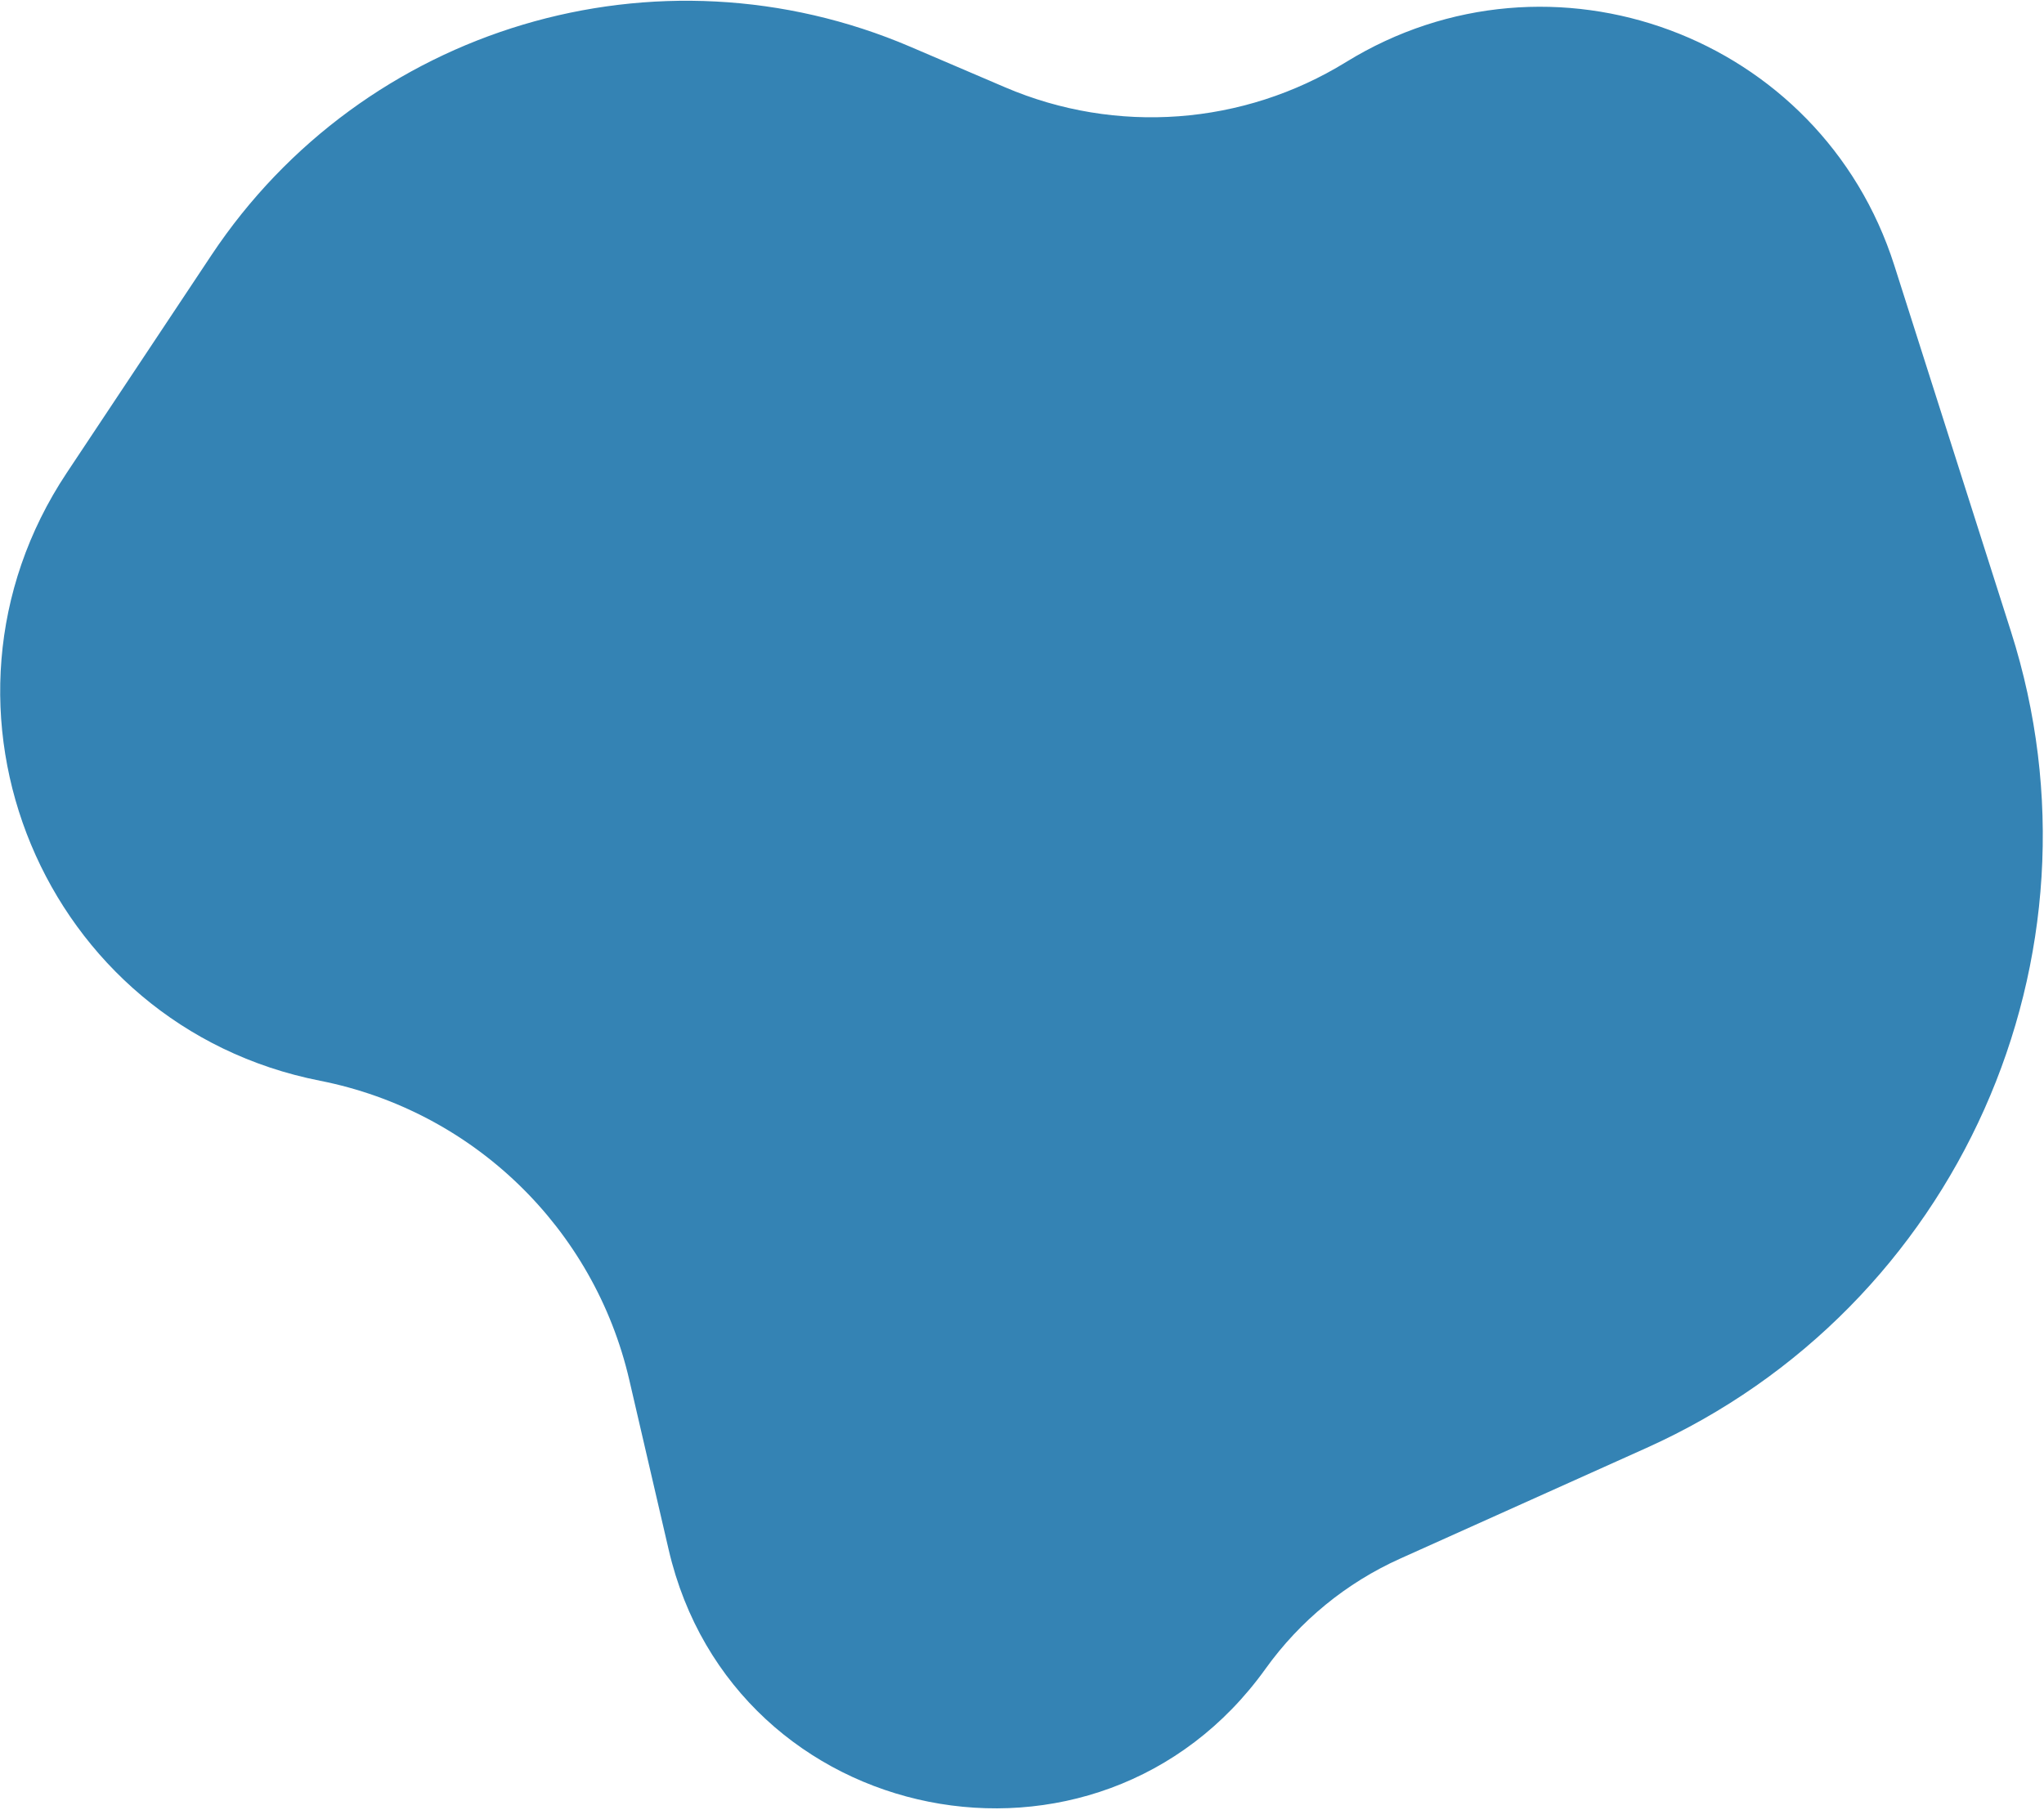 <svg width="1257" height="1113" viewBox="0 0 1257 1113" fill="none" xmlns="http://www.w3.org/2000/svg">
<path d="M1236.7 388.441C1300.43 588.469 1203.97 804.485 1012.48 890.541L861.064 958.589C827.978 973.458 799.42 996.822 778.292 1026.31C675.361 1169.95 451.128 1125.21 411.203 953.064L386.99 848.663C365.326 755.252 290.881 683.238 196.802 664.686C26.544 631.112 -55.016 435.354 41.038 290.824L129.954 157.036C223.564 16.184 404.385 -37.764 559.869 28.772L618.191 53.729C686.409 82.921 764.56 77.13 827.729 38.2C954.047 -39.647 1119.9 21.838 1164.94 163.215L1236.7 388.441Z" fill="#3483B4"/>
</svg>
